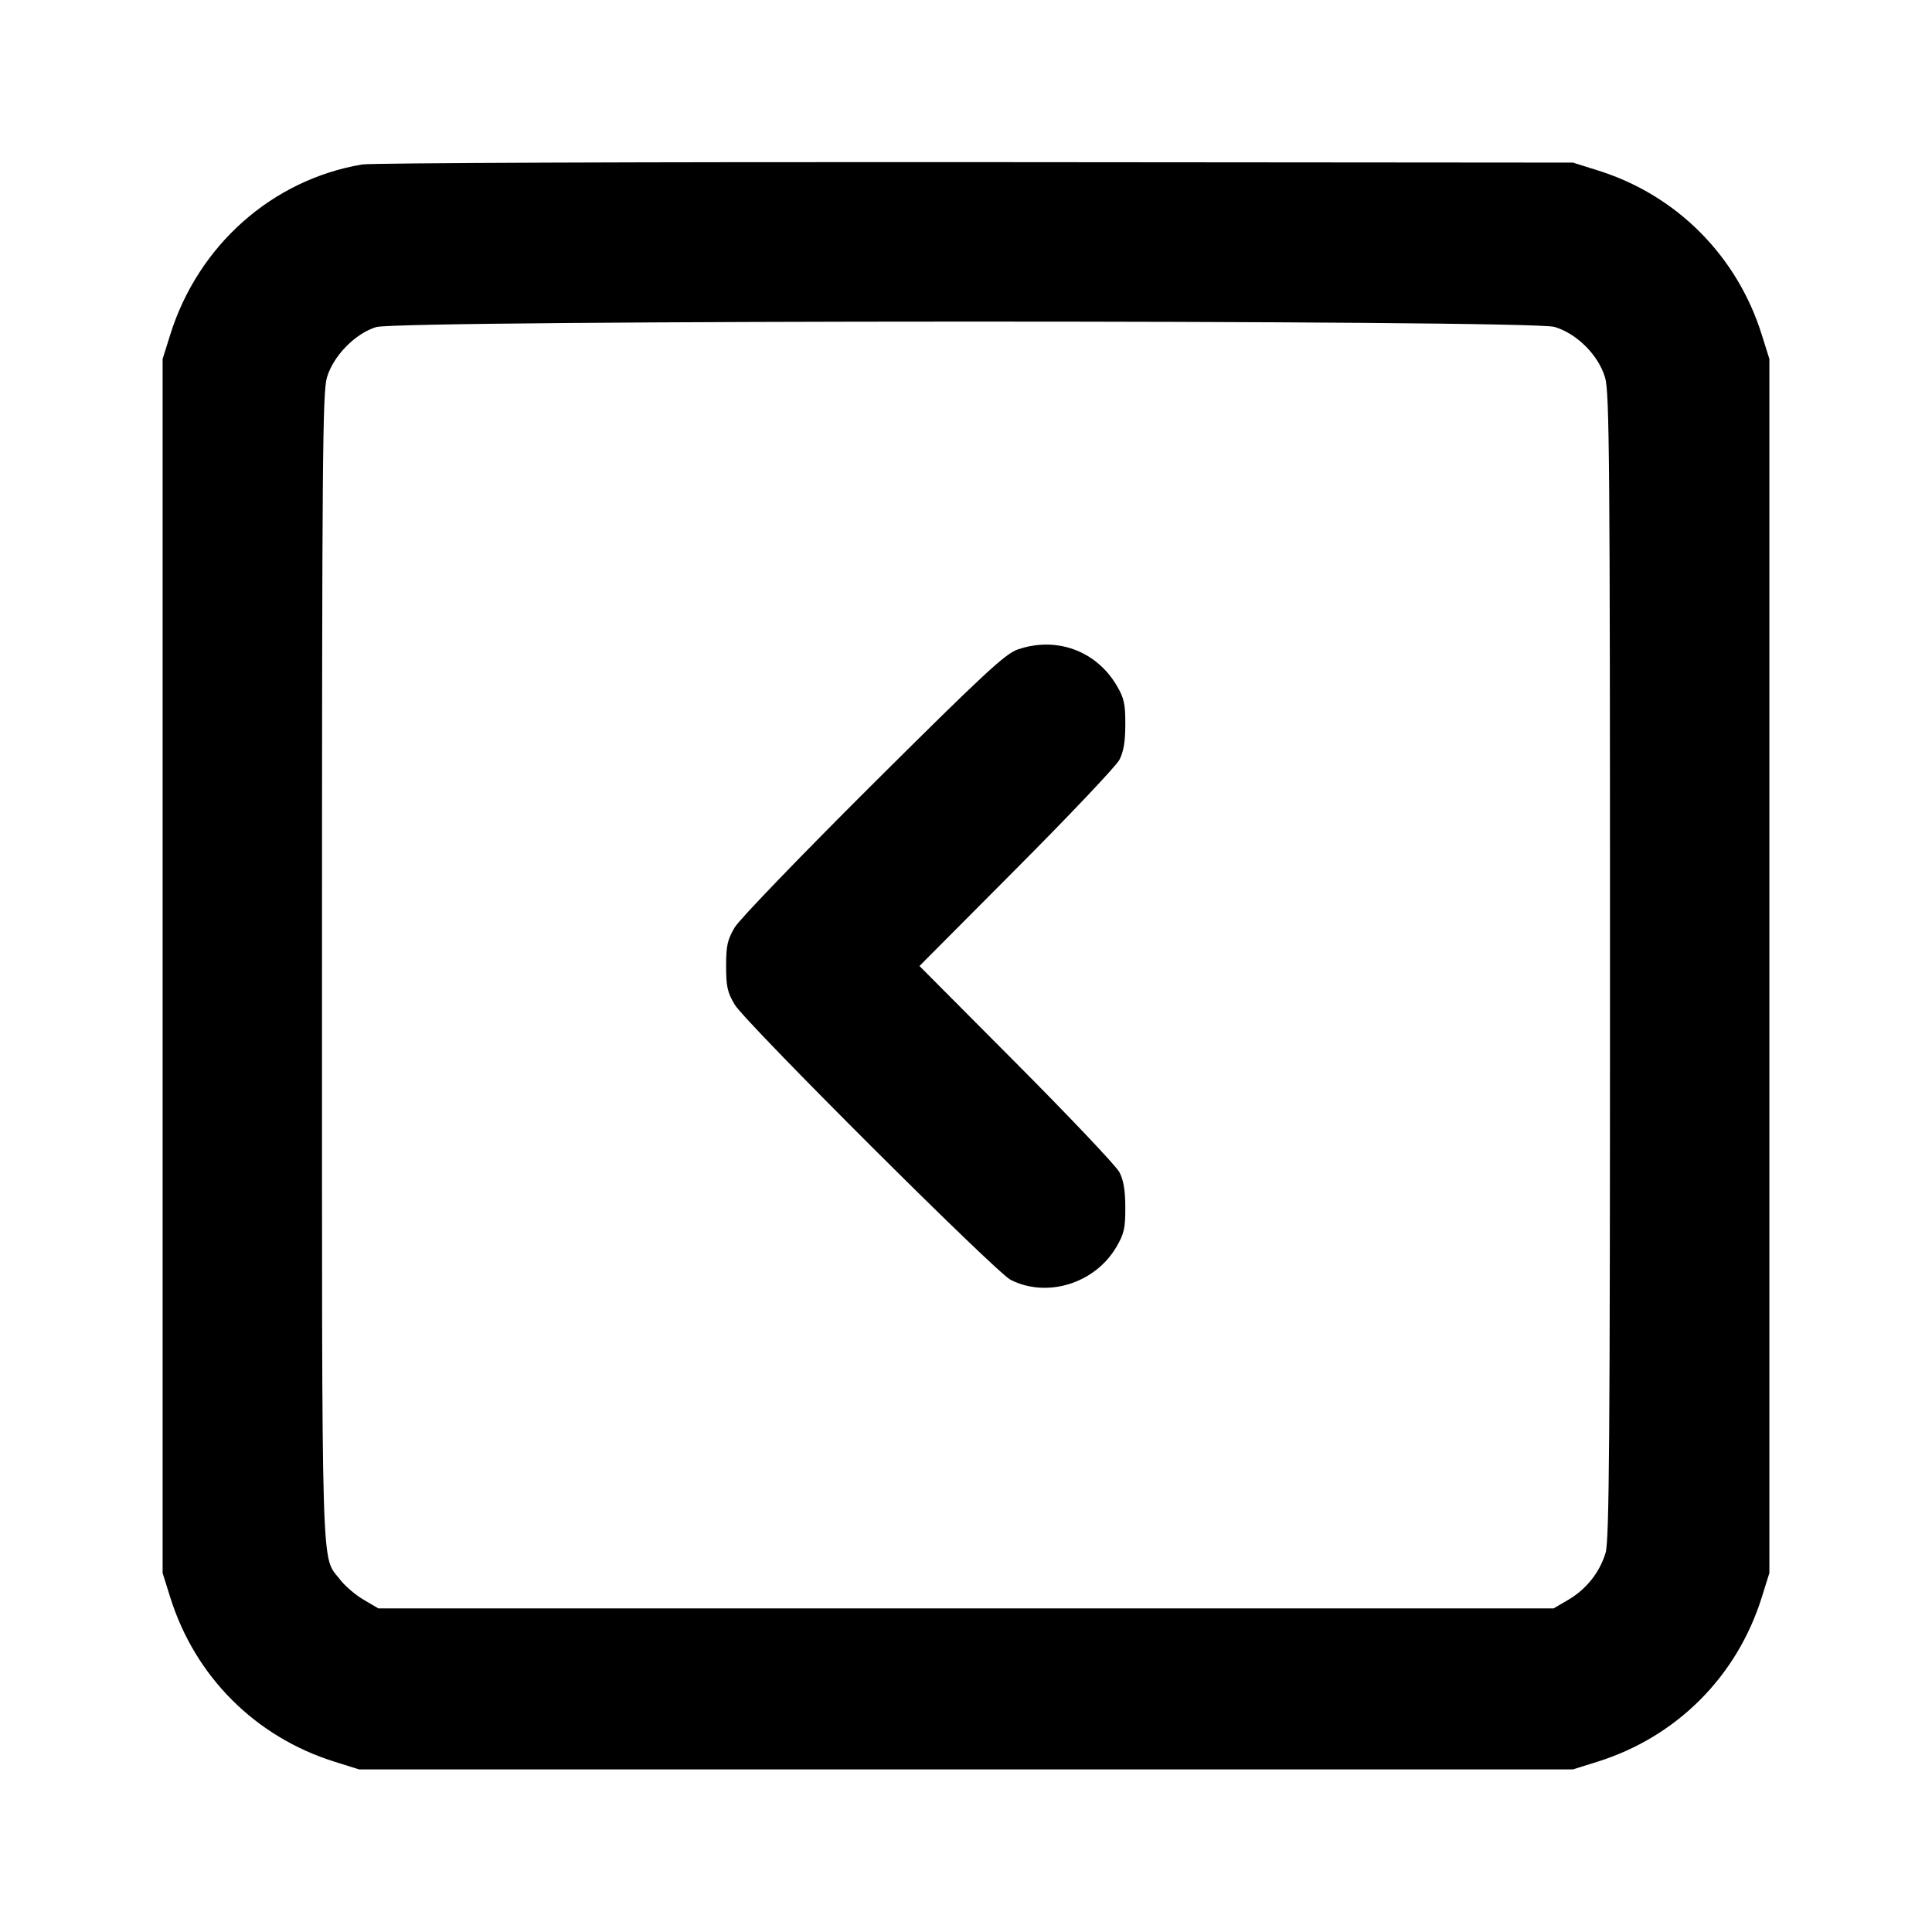 <svg xmlns="http://www.w3.org/2000/svg" width="24" height="24" viewBox="0 0 24 24" fill="none" stroke="currentColor" stroke-width="2" stroke-linecap="round" stroke-linejoin="round"><path d="M4.499 2.043 C 3.380 2.232,2.461 3.048,2.114 4.160 L 2.020 4.460 2.020 12.000 L 2.020 19.540 2.114 19.840 C 2.422 20.827,3.173 21.578,4.160 21.886 L 4.460 21.980 12.000 21.980 L 19.540 21.980 19.840 21.886 C 20.827 21.578,21.578 20.827,21.886 19.840 L 21.980 19.540 21.980 12.000 L 21.980 4.460 21.886 4.160 C 21.581 3.182,20.832 2.428,19.861 2.121 L 19.540 2.020 12.120 2.014 C 8.039 2.011,4.609 2.024,4.499 2.043 M19.310 4.061 C 19.589 4.144,19.856 4.411,19.939 4.690 C 19.993 4.870,20.000 5.755,20.000 12.001 C 20.000 17.907,19.991 19.138,19.945 19.290 C 19.872 19.533,19.707 19.740,19.484 19.872 L 19.300 19.980 12.000 19.980 L 4.700 19.980 4.516 19.872 C 4.415 19.813,4.284 19.700,4.225 19.623 C 3.986 19.309,4.000 19.795,4.000 12.022 C 4.000 5.758,4.007 4.870,4.061 4.690 C 4.140 4.421,4.412 4.143,4.673 4.063 C 4.964 3.974,19.009 3.971,19.310 4.061 M12.640 8.069 C 12.488 8.121,12.208 8.381,10.847 9.735 C 9.960 10.618,9.186 11.421,9.127 11.520 C 9.037 11.672,9.020 11.746,9.020 12.000 C 9.020 12.254,9.036 12.328,9.127 12.480 C 9.261 12.704,12.371 15.807,12.555 15.899 C 13.009 16.128,13.601 15.944,13.867 15.492 C 13.964 15.327,13.980 15.258,13.979 15.000 C 13.979 14.787,13.957 14.659,13.905 14.560 C 13.864 14.483,13.289 13.876,12.626 13.210 L 11.422 12.000 12.626 10.790 C 13.289 10.125,13.864 9.517,13.905 9.440 C 13.957 9.341,13.979 9.213,13.979 9.000 C 13.980 8.745,13.964 8.672,13.872 8.516 C 13.617 8.083,13.121 7.902,12.640 8.069 " stroke="none" fill-rule="evenodd" fill="black"></path></svg>